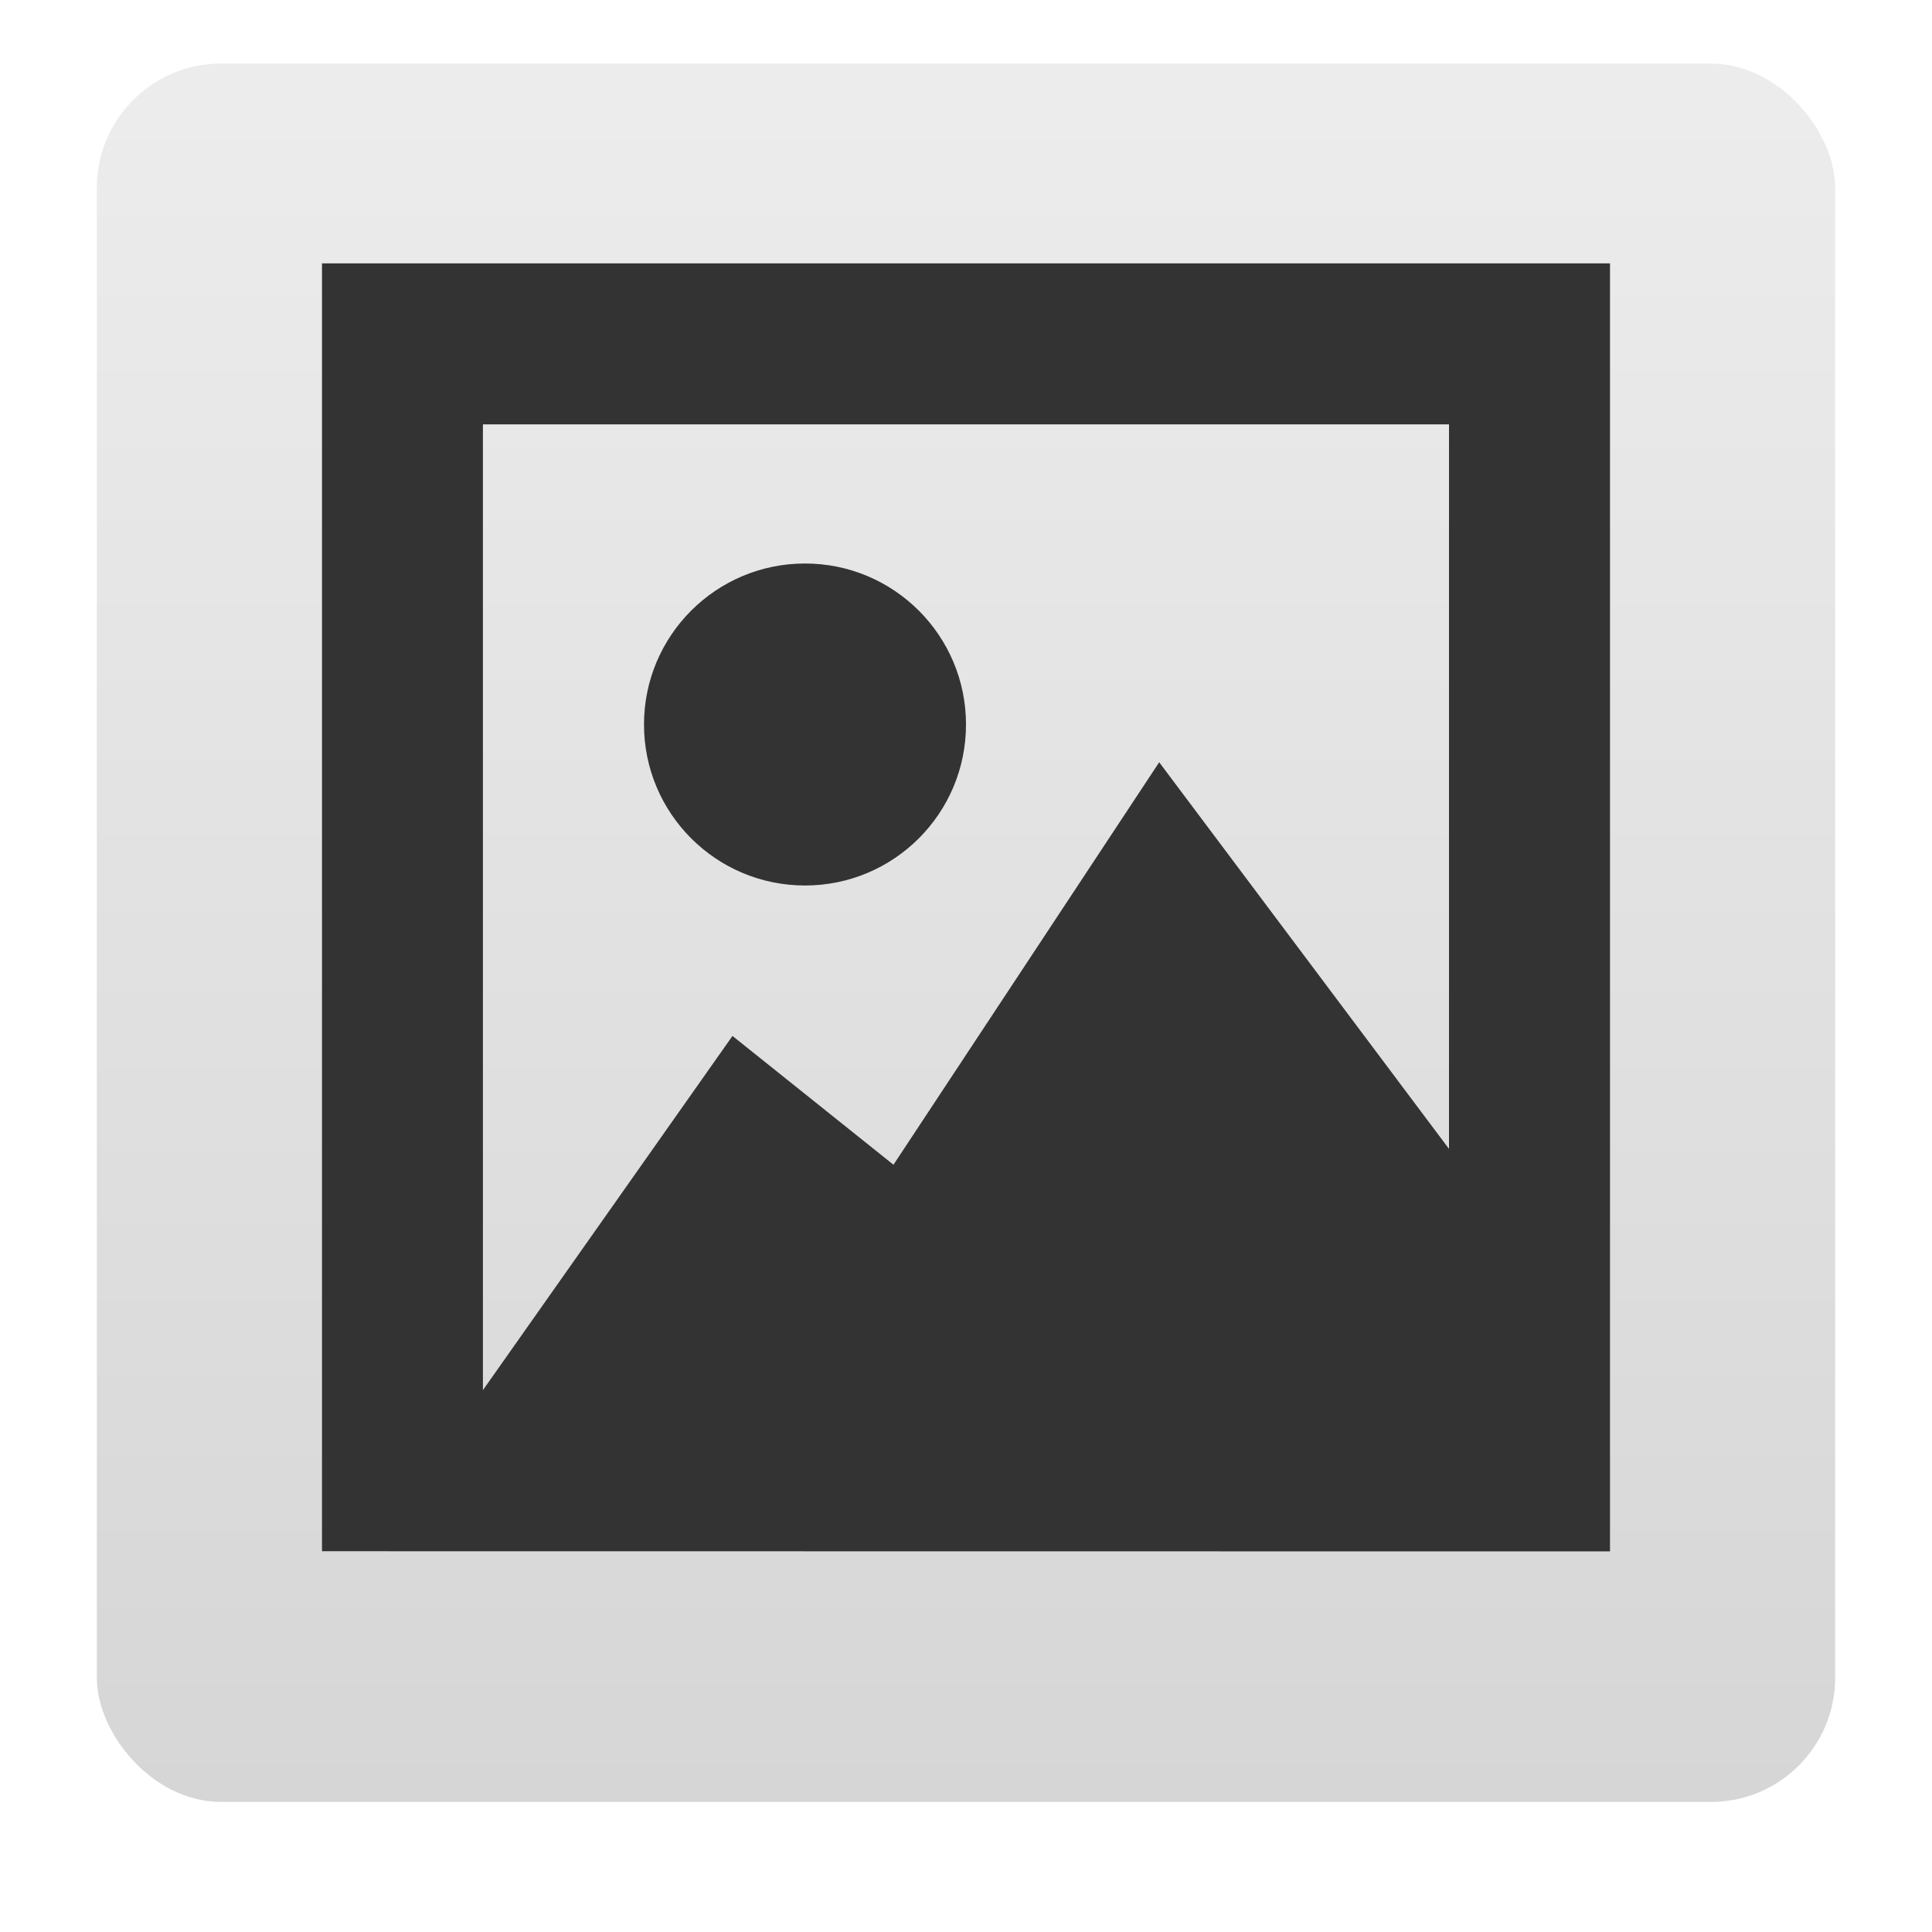 <svg width="24" version="1.0" xmlns="http://www.w3.org/2000/svg" height="24" xmlns:xlink="http://www.w3.org/1999/xlink">
<defs>
<linearGradient id="ButtonColor-6" y1="21" x1="10.32" y2="1" x2="10.32" gradientUnits="userSpaceOnUse">
<stop offset="0" style="stop-color:#c8c8c8"/>
<stop offset="1" style="stop-color:#e6e6e6"/>
</linearGradient>
<linearGradient gradientTransform="matrix(0.257,0,0,0.257,-0.339,-0.753)" xlink:href="#ButtonColor-6" id="linearGradient3022" y1="90" x1="48" y2="5.988" gradientUnits="userSpaceOnUse" x2="48"/>
</defs>
<rect width="21.594" x="1.203" y="0.79" rx="1.542" height="21.594" style="opacity:.75;fill:url(#linearGradient3022)"/>
<g style="fill:#333">
<path d="m 4,3.272 v 15.998 l 16,.002 v -16 l -16,-0 z  m 2,2 h 12 v 9 l -3.6,-4.803 -3.301,5 -2,-1.6 -3.1,4.4 v -11.998 z "/>
<circle cx="10" cy="9" style="fill-rule:evenodd" r="2"/>
</g>
</svg>
